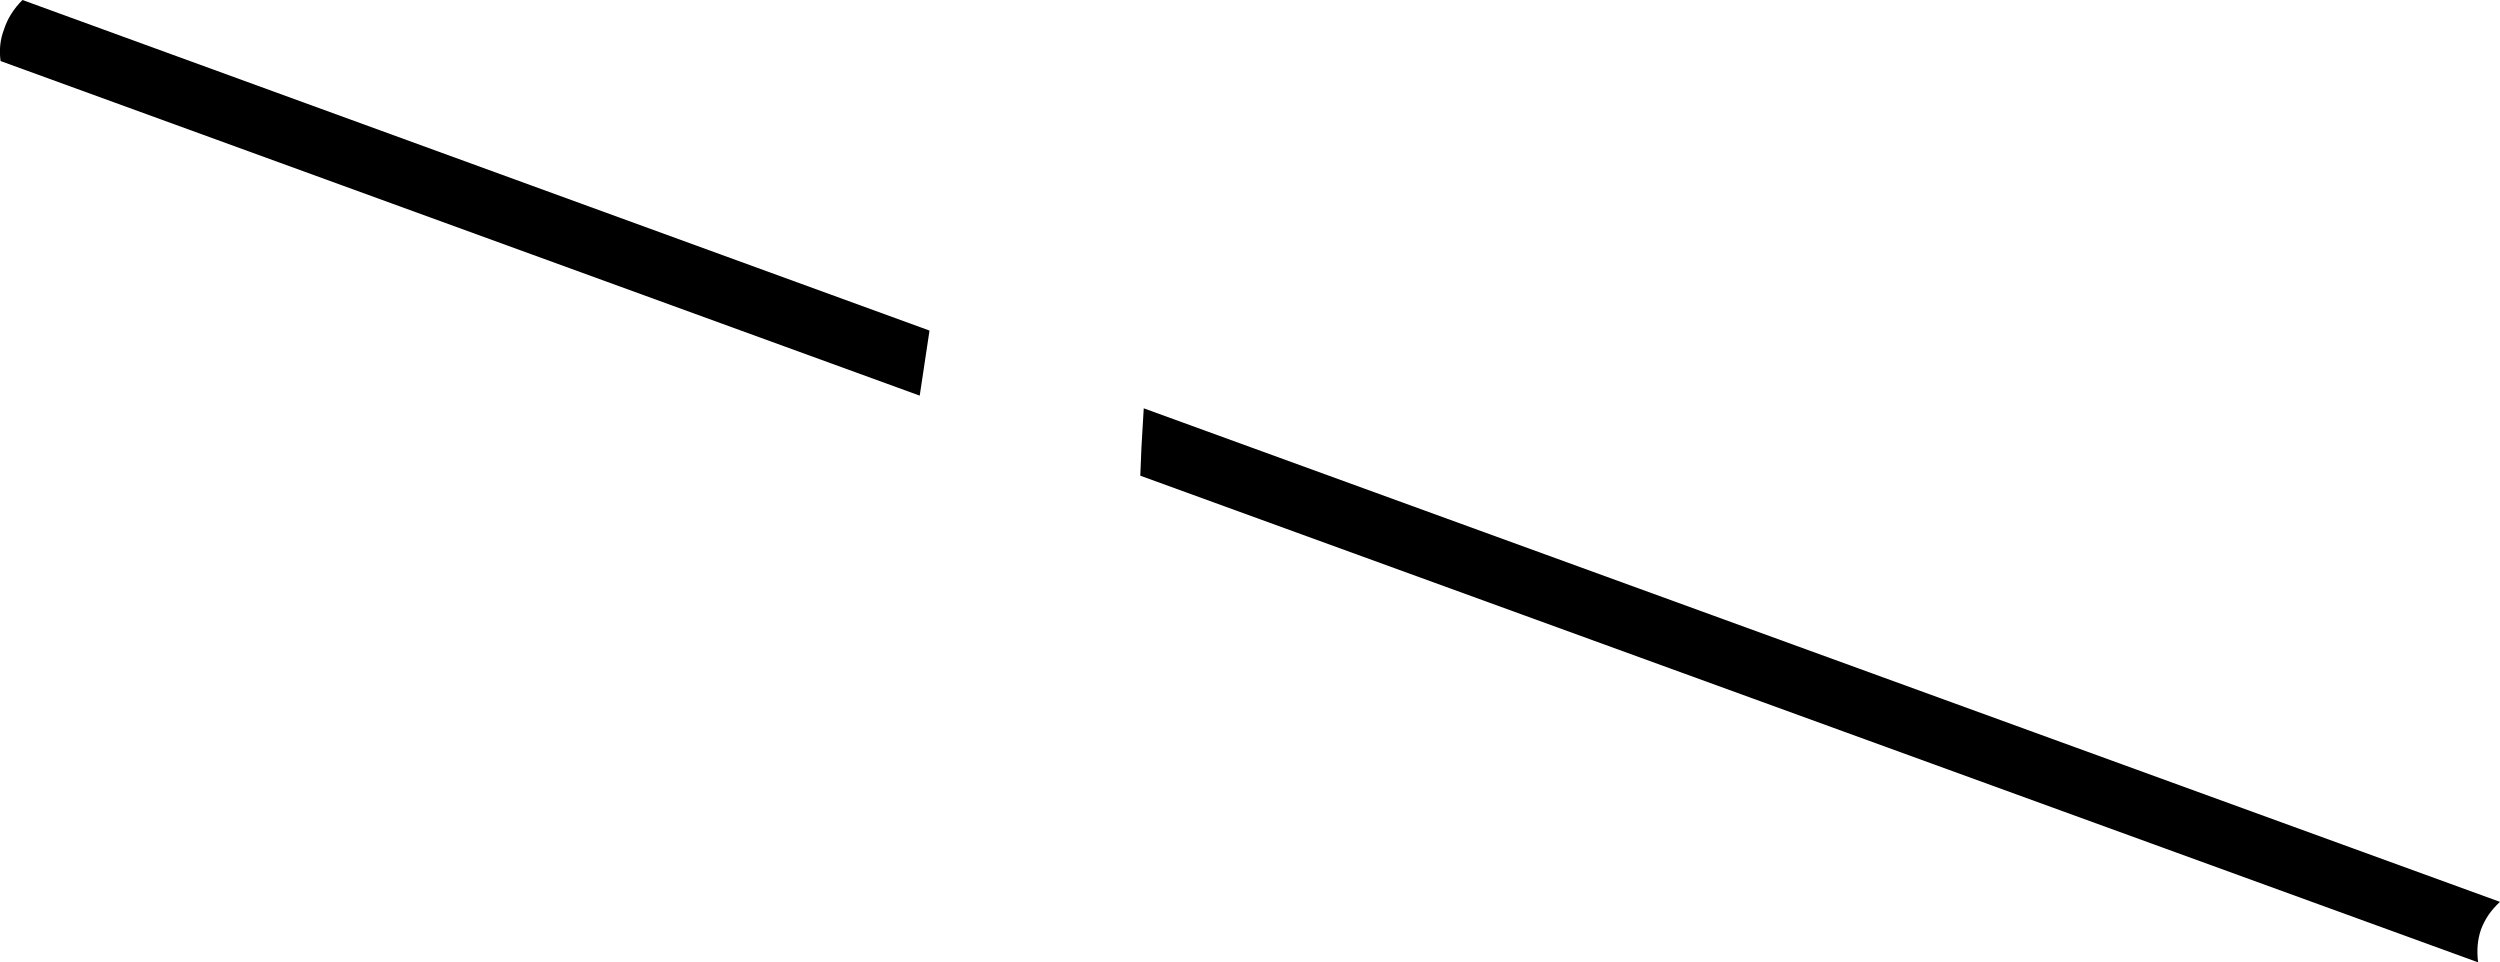 <?xml version="1.0" encoding="UTF-8" standalone="no"?>
<svg xmlns:xlink="http://www.w3.org/1999/xlink" height="83.55px" width="217.05px" xmlns="http://www.w3.org/2000/svg">
  <g transform="matrix(1.0, 0.0, 0.0, 1.0, -93.7, -247.35)">
    <path d="M94.05 249.9 Q94.5 248.5 95.65 247.35 L174.4 276.05 173.55 281.7 93.75 252.65 Q93.55 251.2 94.05 249.9 M193.0 282.8 L310.75 325.65 Q309.6 326.7 309.1 328.05 308.65 329.35 308.85 330.9 L192.7 288.65 192.8 286.2 193.0 282.8" fill="#000000" fill-rule="evenodd" stroke="none"/>
  </g>
</svg>
